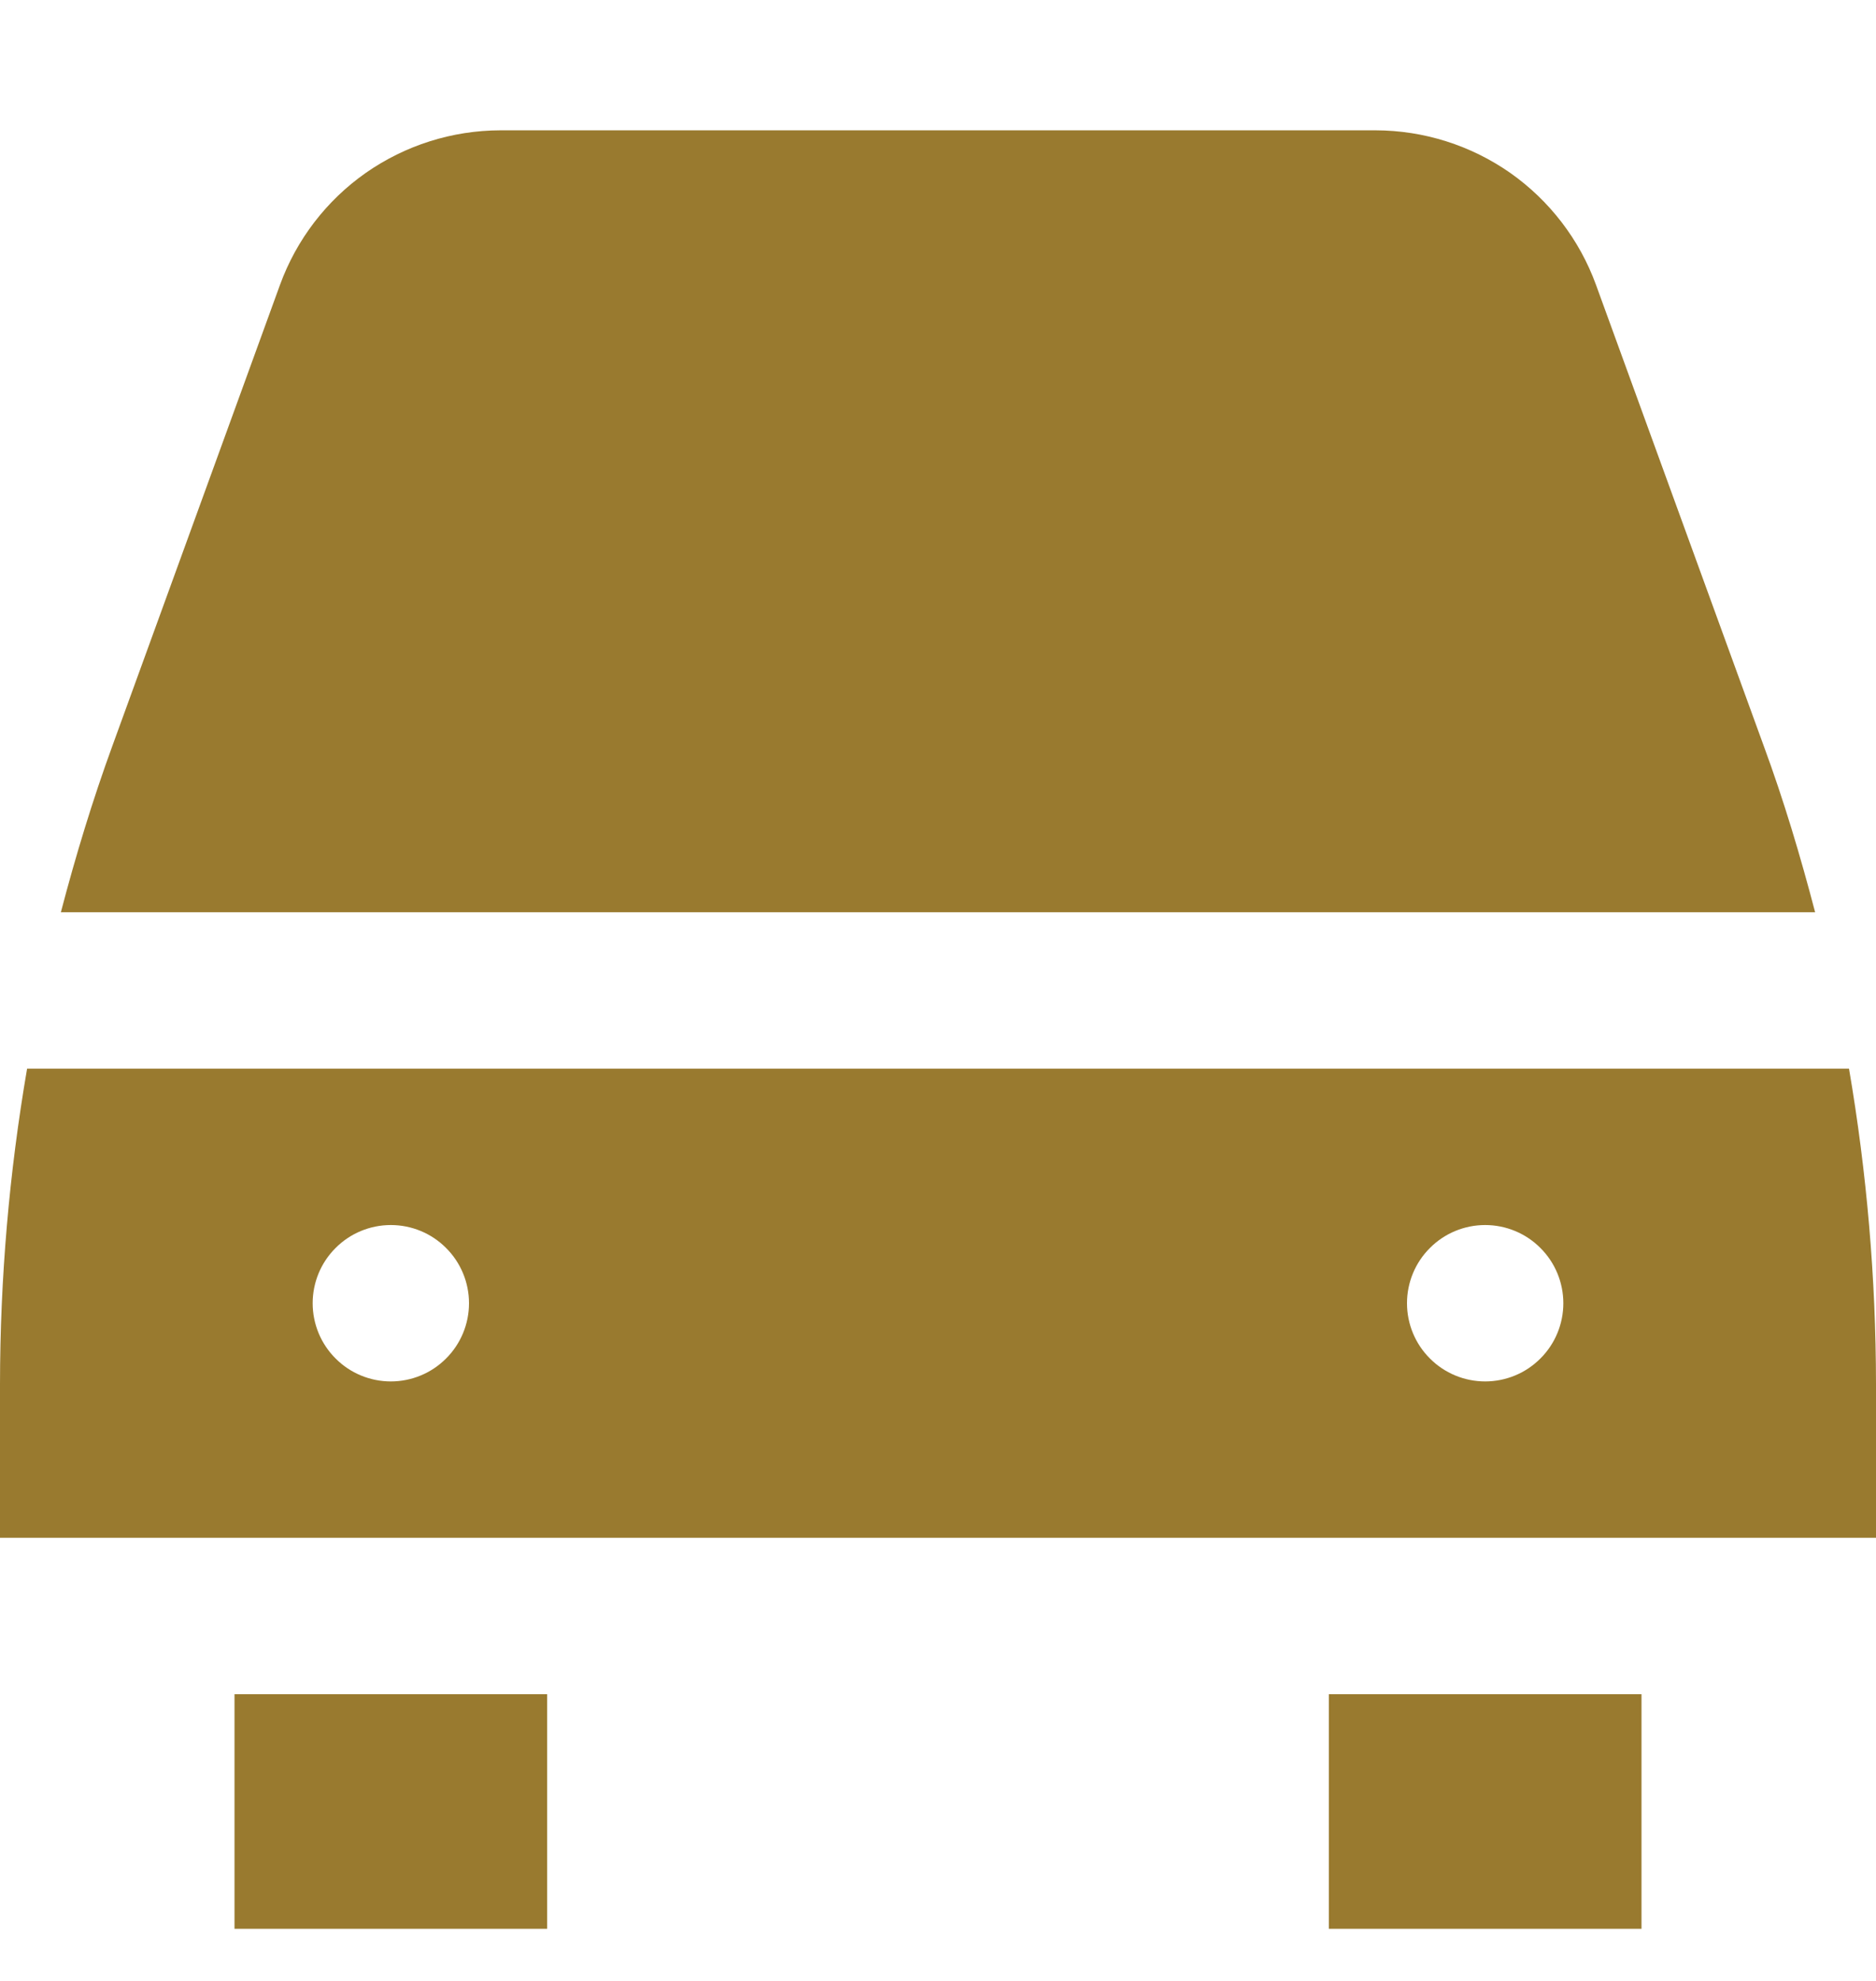 <svg width="18" height="19" viewBox="0 0 18 19" fill="none" xmlns="http://www.w3.org/2000/svg">
<g clip-path="url(#clip0_12_154)">
<path d="M5.25 16.25V18.5H2.25V16.25H5.25ZM12.75 16.25V18.5H15.75V16.25H12.75ZM17.416 8.75C17.275 8.212 17.116 7.678 16.922 7.152L15.313 2.731C15.155 2.298 14.867 1.923 14.49 1.658C14.112 1.394 13.662 1.251 13.2 1.25H4.8C4.338 1.251 3.888 1.394 3.51 1.658C3.132 1.923 2.845 2.298 2.687 2.731L1.079 7.152C0.887 7.678 0.725 8.212 0.584 8.75H17.416ZM18 13.274V14.75H0V13.274C0.001 12.261 0.088 11.249 0.26 10.25H17.741C17.912 11.249 17.999 12.261 18 13.274ZM3.75 11.75C3.551 11.75 3.36 11.829 3.22 11.97C3.079 12.11 3 12.301 3 12.5C3 12.699 3.079 12.89 3.22 13.03C3.36 13.171 3.551 13.25 3.75 13.25C3.949 13.25 4.14 13.171 4.28 13.03C4.421 12.89 4.5 12.699 4.5 12.5C4.5 12.301 4.421 12.11 4.28 11.97C4.14 11.829 3.949 11.75 3.75 11.75ZM14.25 11.75C14.051 11.75 13.86 11.829 13.72 11.97C13.579 12.11 13.5 12.301 13.5 12.5C13.5 12.699 13.579 12.89 13.72 13.03C13.86 13.171 14.051 13.25 14.25 13.25C14.449 13.25 14.64 13.171 14.78 13.03C14.921 12.89 15 12.699 15 12.5C15 12.301 14.921 12.11 14.78 11.97C14.64 11.829 14.449 11.75 14.25 11.75Z" fill="#997A2F"/>
</g>
<defs>
<clipPath id="clip0_12_154">
<rect width="18" height="18" fill="white" transform="translate(0 0.5)"/>
</clipPath>
</defs>
</svg>
